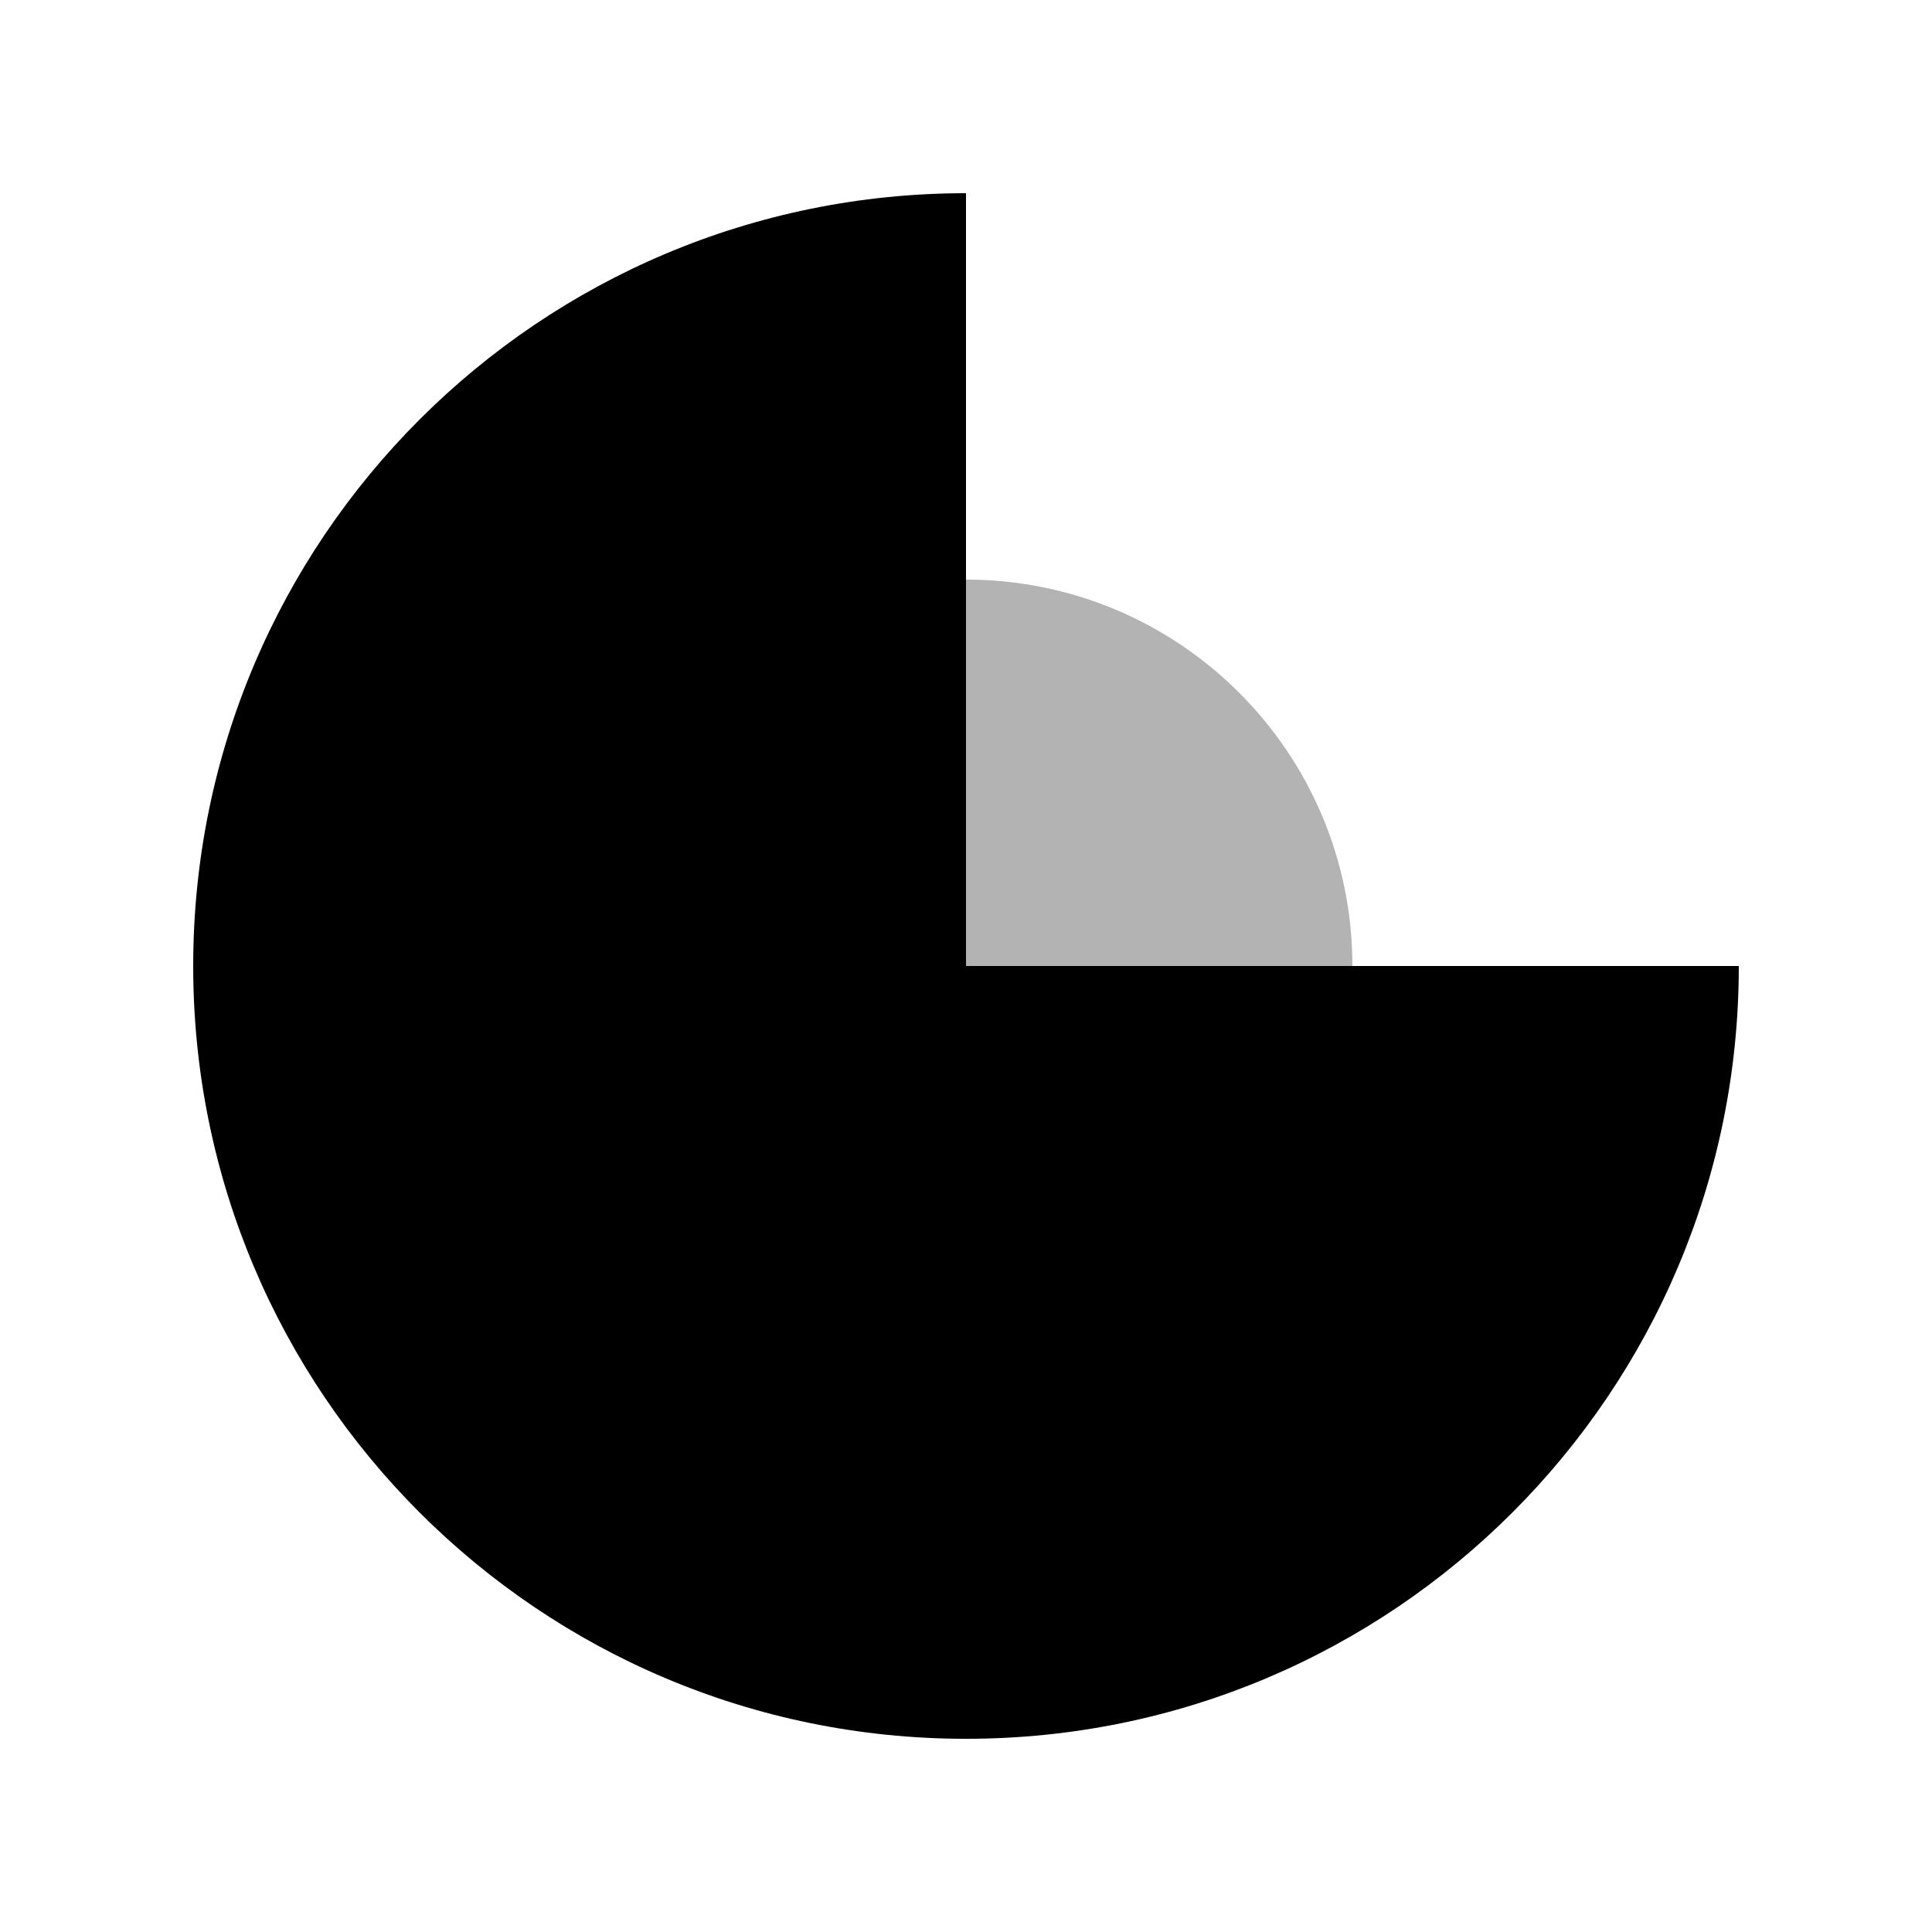 <svg width="200" height="200" viewBox="0 0 200 200" fill="none" xmlns="http://www.w3.org/2000/svg">
  <path d="M20 100C20 55.817 55.817 20 100 20V100H180C180 144.183 144.183 180 100 180C55.817 180 20 144.183 20 100Z" fill="currentColor"/>
  <path d="M100 60C77.909 60 60 77.909 60 100H100V60Z" fill="currentColor" fill-opacity="0.3"/>
  <path d="M140 100C140 77.909 122.091 60 100 60V100H140Z" fill="currentColor" fill-opacity="0.3"/>
</svg> 